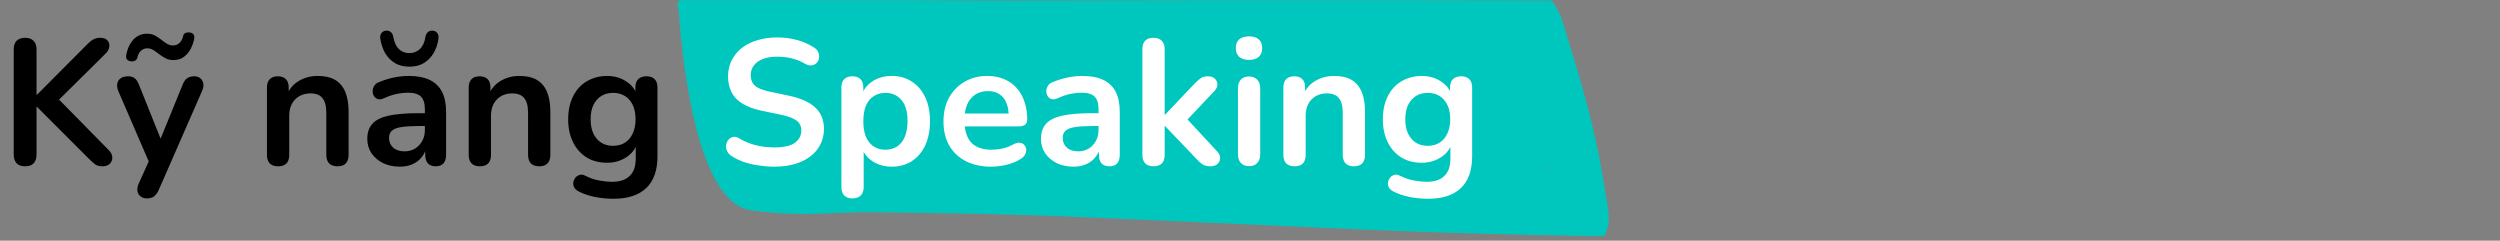 <svg width="561" height="54" viewBox="0 0 561 54" fill="none" xmlns="http://www.w3.org/2000/svg">
<rect x="0" y="0" width="561" height="54" fill="#808080" stroke="none"/>
<path d="M360.065 52.855C359.778 52.91 359.501 52.955 359.215 53C340.19 52.738 324.789 52.25 314.293 51.852C303.885 51.464 297.604 51.12 264.995 49.693C257.782 49.376 250.57 49.06 243.357 48.744C226.328 47.994 213.263 47.894 205.424 47.768C198.283 47.65 194.713 47.596 193.03 47.632C185.335 47.795 181.335 48.346 174.033 47.759C171.258 47.533 169.057 47.361 167.76 47.036C155.679 44.009 152.878 10.664 152.279 2.116C152.046 1.565 151.849 0.869 152.162 0.426C152.565 -0.134 153.594 0.019 153.862 0.019C170.686 0.073 187.518 0.046 204.341 0.055C211.42 0.064 218.489 0.11 225.558 0.137C241.326 0.092 257.093 0.064 272.861 0.055C297.97 0.037 323.08 0.055 348.181 0.11C348.458 0.462 348.825 0.959 349.201 1.592C350.284 3.381 350.704 4.953 350.839 5.441C352.861 12.707 357.461 24.987 360.27 43.421C360.745 46.53 361.747 49.756 360.056 52.855H360.065ZM347.34 37.557C347.143 37.801 346.892 37.954 346.561 37.954H347.34V37.557Z" fill="#00C7BE"/>
<path d="M5.64 37.32C4.813 37.32 4.173 37.093 3.72 36.64C3.293 36.16 3.08 35.507 3.08 34.68V11.08C3.08 10.227 3.293 9.587 3.72 9.16C4.173 8.707 4.813 8.48 5.64 8.48C6.467 8.48 7.093 8.707 7.52 9.16C7.973 9.587 8.2 10.227 8.2 11.08V21.28H8.28L19.76 9.76C20.187 9.333 20.613 9.013 21.04 8.8C21.467 8.587 21.947 8.48 22.48 8.48C23.253 8.48 23.8 8.68 24.12 9.08C24.467 9.48 24.6 9.947 24.52 10.48C24.467 11.013 24.213 11.507 23.76 11.96L12.08 23.52L12.12 21.2L24.32 33.6C24.88 34.133 25.173 34.693 25.2 35.28C25.227 35.867 25.04 36.36 24.64 36.76C24.267 37.133 23.707 37.32 22.96 37.32C22.32 37.32 21.8 37.187 21.4 36.92C21.027 36.653 20.587 36.267 20.08 35.76L8.28 23.96H8.2V34.68C8.2 35.507 7.987 36.16 7.56 36.64C7.133 37.093 6.493 37.32 5.64 37.32ZM32.951 44.52C32.364 44.52 31.884 44.36 31.511 44.04C31.137 43.747 30.911 43.347 30.831 42.84C30.777 42.333 30.871 41.8 31.111 41.24L33.831 35.2V37.28L26.551 20.44C26.311 19.853 26.231 19.307 26.311 18.8C26.391 18.293 26.631 17.893 27.031 17.6C27.457 17.28 28.031 17.12 28.751 17.12C29.364 17.12 29.857 17.267 30.231 17.56C30.604 17.827 30.937 18.347 31.231 19.12L36.631 32.6H35.431L40.951 19.08C41.244 18.333 41.591 17.827 41.991 17.56C42.391 17.267 42.924 17.12 43.591 17.12C44.177 17.12 44.644 17.28 44.991 17.6C45.337 17.893 45.551 18.293 45.631 18.8C45.711 19.28 45.617 19.813 45.351 20.4L35.631 42.6C35.284 43.347 34.911 43.853 34.511 44.12C34.111 44.387 33.591 44.52 32.951 44.52ZM29.431 13.76C29.031 13.733 28.724 13.6 28.511 13.36C28.297 13.12 28.244 12.747 28.351 12.24C28.457 11.68 28.617 11.133 28.831 10.6C29.071 10.04 29.377 9.533 29.751 9.08C30.124 8.627 30.577 8.267 31.111 8C31.644 7.707 32.271 7.56 32.991 7.56C33.657 7.56 34.244 7.693 34.751 7.96C35.257 8.227 35.724 8.533 36.151 8.88C36.577 9.227 37.004 9.533 37.431 9.8C37.857 10.067 38.324 10.2 38.831 10.2C39.391 10.2 39.871 10.013 40.271 9.64C40.697 9.24 40.964 8.747 41.071 8.16C41.124 7.867 41.257 7.64 41.471 7.48C41.711 7.32 42.044 7.253 42.471 7.28C42.871 7.307 43.177 7.44 43.391 7.68C43.604 7.92 43.657 8.293 43.551 8.8C43.417 9.52 43.164 10.24 42.791 10.96C42.417 11.68 41.911 12.28 41.271 12.76C40.657 13.24 39.871 13.48 38.911 13.48C38.244 13.48 37.657 13.347 37.151 13.08C36.644 12.813 36.164 12.507 35.711 12.16C35.284 11.813 34.857 11.507 34.431 11.24C34.004 10.973 33.551 10.84 33.071 10.84C32.511 10.84 32.031 11.027 31.631 11.4C31.231 11.773 30.964 12.267 30.831 12.88C30.777 13.173 30.631 13.4 30.391 13.56C30.177 13.72 29.857 13.787 29.431 13.76ZM62.385 37.32C61.585 37.32 60.971 37.107 60.545 36.68C60.118 36.227 59.905 35.587 59.905 34.76V19.64C59.905 18.813 60.118 18.187 60.545 17.76C60.971 17.333 61.571 17.12 62.345 17.12C63.118 17.12 63.718 17.333 64.145 17.76C64.571 18.187 64.785 18.813 64.785 19.64V22.36L64.345 21.36C64.931 19.947 65.838 18.88 67.065 18.16C68.318 17.413 69.731 17.04 71.305 17.04C72.878 17.04 74.171 17.333 75.185 17.92C76.198 18.507 76.958 19.4 77.465 20.6C77.971 21.773 78.225 23.267 78.225 25.08V34.76C78.225 35.587 78.011 36.227 77.585 36.68C77.158 37.107 76.545 37.32 75.745 37.32C74.945 37.32 74.318 37.107 73.865 36.68C73.438 36.227 73.225 35.587 73.225 34.76V25.32C73.225 23.8 72.931 22.693 72.345 22C71.785 21.307 70.905 20.96 69.705 20.96C68.238 20.96 67.065 21.427 66.185 22.36C65.331 23.267 64.905 24.48 64.905 26V34.76C64.905 36.467 64.065 37.32 62.385 37.32ZM89.743 37.4C88.33 37.4 87.063 37.133 85.943 36.6C84.85 36.04 83.983 35.293 83.343 34.36C82.73 33.427 82.423 32.373 82.423 31.2C82.423 29.76 82.796 28.627 83.543 27.8C84.29 26.947 85.503 26.333 87.183 25.96C88.863 25.587 91.117 25.4 93.943 25.4H95.943V28.28H93.983C92.33 28.28 91.01 28.36 90.023 28.52C89.037 28.68 88.33 28.96 87.903 29.36C87.503 29.733 87.303 30.267 87.303 30.96C87.303 31.84 87.61 32.56 88.223 33.12C88.837 33.68 89.69 33.96 90.783 33.96C91.663 33.96 92.436 33.76 93.103 33.36C93.796 32.933 94.343 32.36 94.743 31.64C95.143 30.92 95.343 30.093 95.343 29.16V24.56C95.343 23.227 95.05 22.267 94.463 21.68C93.876 21.093 92.89 20.8 91.503 20.8C90.73 20.8 89.89 20.893 88.983 21.08C88.103 21.267 87.17 21.587 86.183 22.04C85.677 22.28 85.223 22.347 84.823 22.24C84.45 22.133 84.156 21.92 83.943 21.6C83.73 21.253 83.623 20.88 83.623 20.48C83.623 20.08 83.73 19.693 83.943 19.32C84.156 18.92 84.516 18.627 85.023 18.44C86.25 17.933 87.423 17.573 88.543 17.36C89.69 17.147 90.73 17.04 91.663 17.04C93.583 17.04 95.156 17.333 96.383 17.92C97.636 18.507 98.57 19.4 99.183 20.6C99.796 21.773 100.103 23.293 100.103 25.16V34.76C100.103 35.587 99.903 36.227 99.503 36.68C99.103 37.107 98.53 37.32 97.783 37.32C97.037 37.32 96.45 37.107 96.023 36.68C95.623 36.227 95.423 35.587 95.423 34.76V32.84H95.743C95.556 33.773 95.183 34.587 94.623 35.28C94.09 35.947 93.41 36.467 92.583 36.84C91.757 37.213 90.81 37.4 89.743 37.4ZM91.863 14.96C90.61 14.96 89.53 14.693 88.623 14.16C87.716 13.6 86.983 12.853 86.423 11.92C85.89 10.96 85.53 9.893 85.343 8.72C85.263 8.187 85.343 7.76 85.583 7.44C85.85 7.093 86.197 6.907 86.623 6.88C87.076 6.853 87.436 6.96 87.703 7.2C87.996 7.44 88.183 7.813 88.263 8.32C88.477 9.52 88.903 10.427 89.543 11.04C90.183 11.627 90.957 11.92 91.863 11.92C92.77 11.92 93.543 11.627 94.183 11.04C94.85 10.427 95.276 9.52 95.463 8.32C95.543 7.813 95.73 7.44 96.023 7.2C96.317 6.96 96.677 6.853 97.103 6.88C97.556 6.907 97.903 7.093 98.143 7.44C98.383 7.76 98.463 8.187 98.383 8.72C98.223 9.893 97.863 10.96 97.303 11.92C96.743 12.853 96.01 13.6 95.103 14.16C94.197 14.693 93.117 14.96 91.863 14.96ZM107.658 37.32C106.858 37.32 106.245 37.107 105.818 36.68C105.391 36.227 105.178 35.587 105.178 34.76V19.64C105.178 18.813 105.391 18.187 105.818 17.76C106.245 17.333 106.845 17.12 107.618 17.12C108.391 17.12 108.991 17.333 109.418 17.76C109.845 18.187 110.058 18.813 110.058 19.64V22.36L109.618 21.36C110.205 19.947 111.111 18.88 112.338 18.16C113.591 17.413 115.005 17.04 116.578 17.04C118.151 17.04 119.445 17.333 120.458 17.92C121.471 18.507 122.231 19.4 122.738 20.6C123.245 21.773 123.498 23.267 123.498 25.08V34.76C123.498 35.587 123.285 36.227 122.858 36.68C122.431 37.107 121.818 37.32 121.018 37.32C120.218 37.32 119.591 37.107 119.138 36.68C118.711 36.227 118.498 35.587 118.498 34.76V25.32C118.498 23.8 118.205 22.693 117.618 22C117.058 21.307 116.178 20.96 114.978 20.96C113.511 20.96 112.338 21.427 111.458 22.36C110.605 23.267 110.178 24.48 110.178 26V34.76C110.178 36.467 109.338 37.32 107.658 37.32ZM137.697 44.6C136.257 44.6 134.857 44.467 133.497 44.2C132.163 43.933 130.95 43.52 129.857 42.96C129.35 42.693 129.003 42.373 128.817 42C128.657 41.627 128.603 41.24 128.657 40.84C128.737 40.467 128.897 40.133 129.137 39.84C129.403 39.547 129.723 39.347 130.097 39.24C130.47 39.133 130.857 39.187 131.257 39.4C132.43 39.987 133.537 40.36 134.577 40.52C135.643 40.707 136.55 40.8 137.297 40.8C139.083 40.8 140.417 40.36 141.297 39.48C142.203 38.627 142.657 37.347 142.657 35.64V32.04H143.017C142.617 33.4 141.777 34.493 140.497 35.32C139.243 36.12 137.817 36.52 136.217 36.52C134.457 36.52 132.923 36.12 131.617 35.32C130.31 34.493 129.297 33.347 128.577 31.88C127.857 30.413 127.497 28.707 127.497 26.76C127.497 25.293 127.697 23.973 128.097 22.8C128.523 21.6 129.11 20.573 129.857 19.72C130.63 18.867 131.55 18.213 132.617 17.76C133.71 17.28 134.91 17.04 136.217 17.04C137.87 17.04 139.31 17.453 140.537 18.28C141.79 19.08 142.603 20.147 142.977 21.48L142.577 22.48V19.64C142.577 18.813 142.79 18.187 143.217 17.76C143.67 17.333 144.283 17.12 145.057 17.12C145.857 17.12 146.47 17.333 146.897 17.76C147.323 18.187 147.537 18.813 147.537 19.64V35.04C147.537 38.213 146.697 40.6 145.017 42.2C143.337 43.8 140.897 44.6 137.697 44.6ZM137.577 32.72C138.617 32.72 139.51 32.48 140.257 32C141.003 31.52 141.577 30.84 141.977 29.96C142.403 29.053 142.617 27.987 142.617 26.76C142.617 24.92 142.163 23.48 141.257 22.44C140.35 21.373 139.123 20.84 137.577 20.84C136.537 20.84 135.643 21.08 134.897 21.56C134.15 22.04 133.563 22.72 133.137 23.6C132.737 24.48 132.537 25.533 132.537 26.76C132.537 28.6 132.99 30.053 133.897 31.12C134.803 32.187 136.03 32.72 137.577 32.72Z" fill="black"/>
<path d="M173.777 37.4C172.603 37.4 171.43 37.307 170.257 37.12C169.083 36.96 167.977 36.707 166.937 36.36C165.897 35.987 164.963 35.533 164.137 35C163.657 34.68 163.323 34.293 163.137 33.84C162.95 33.387 162.883 32.947 162.937 32.52C163.017 32.067 163.19 31.68 163.457 31.36C163.75 31.013 164.11 30.8 164.537 30.72C164.963 30.64 165.43 30.76 165.937 31.08C167.11 31.773 168.35 32.28 169.657 32.6C170.963 32.92 172.337 33.08 173.777 33.08C175.883 33.08 177.417 32.733 178.377 32.04C179.337 31.32 179.817 30.4 179.817 29.28C179.817 28.347 179.47 27.613 178.777 27.08C178.11 26.547 176.95 26.107 175.297 25.76L170.897 24.84C168.363 24.307 166.47 23.413 165.217 22.16C163.99 20.88 163.377 19.2 163.377 17.12C163.377 15.813 163.643 14.627 164.177 13.56C164.71 12.493 165.457 11.573 166.417 10.8C167.403 10.027 168.563 9.44 169.897 9.04C171.257 8.613 172.75 8.4 174.377 8.4C175.977 8.4 177.497 8.6 178.937 9C180.377 9.4 181.67 9.987 182.817 10.76C183.243 11.053 183.523 11.413 183.657 11.84C183.817 12.267 183.857 12.693 183.777 13.12C183.697 13.52 183.51 13.867 183.217 14.16C182.923 14.453 182.55 14.627 182.097 14.68C181.67 14.733 181.177 14.6 180.617 14.28C179.63 13.72 178.63 13.32 177.617 13.08C176.603 12.84 175.51 12.72 174.337 12.72C173.11 12.72 172.057 12.893 171.177 13.24C170.297 13.587 169.617 14.08 169.137 14.72C168.683 15.333 168.457 16.067 168.457 16.92C168.457 17.88 168.777 18.653 169.417 19.24C170.057 19.8 171.15 20.24 172.697 20.56L177.057 21.48C179.697 22.04 181.657 22.92 182.937 24.12C184.243 25.32 184.897 26.92 184.897 28.92C184.897 30.2 184.63 31.36 184.097 32.4C183.59 33.44 182.843 34.333 181.857 35.08C180.897 35.827 179.737 36.4 178.377 36.8C177.017 37.2 175.483 37.4 173.777 37.4ZM191.291 44.52C190.491 44.52 189.878 44.307 189.451 43.88C189.024 43.453 188.811 42.827 188.811 42V19.64C188.811 18.813 189.024 18.187 189.451 17.76C189.878 17.333 190.478 17.12 191.251 17.12C192.051 17.12 192.664 17.333 193.091 17.76C193.518 18.187 193.731 18.813 193.731 19.64V22.76L193.291 21.56C193.691 20.2 194.504 19.107 195.731 18.28C196.984 17.453 198.438 17.04 200.091 17.04C201.798 17.04 203.291 17.453 204.571 18.28C205.878 19.107 206.891 20.28 207.611 21.8C208.331 23.293 208.691 25.093 208.691 27.2C208.691 29.28 208.331 31.093 207.611 32.64C206.891 34.16 205.891 35.333 204.611 36.16C203.331 36.987 201.824 37.4 200.091 37.4C198.464 37.4 197.038 37 195.811 36.2C194.584 35.373 193.758 34.307 193.331 33H193.811V42C193.811 42.827 193.584 43.453 193.131 43.88C192.704 44.307 192.091 44.52 191.291 44.52ZM198.691 33.6C199.678 33.6 200.544 33.36 201.291 32.88C202.038 32.4 202.611 31.693 203.011 30.76C203.438 29.8 203.651 28.613 203.651 27.2C203.651 25.067 203.198 23.48 202.291 22.44C201.384 21.373 200.184 20.84 198.691 20.84C197.704 20.84 196.838 21.08 196.091 21.56C195.344 22.013 194.758 22.72 194.331 23.68C193.931 24.613 193.731 25.787 193.731 27.2C193.731 29.307 194.184 30.907 195.091 32C195.998 33.067 197.198 33.6 198.691 33.6ZM222.435 37.4C220.222 37.4 218.315 36.987 216.715 36.16C215.115 35.333 213.875 34.16 212.995 32.64C212.142 31.12 211.715 29.32 211.715 27.24C211.715 25.213 212.129 23.44 212.955 21.92C213.809 20.4 214.969 19.213 216.435 18.36C217.929 17.48 219.622 17.04 221.515 17.04C222.902 17.04 224.142 17.267 225.235 17.72C226.355 18.173 227.302 18.827 228.075 19.68C228.875 20.533 229.475 21.573 229.875 22.8C230.302 24 230.515 25.36 230.515 26.88C230.515 27.36 230.342 27.733 229.995 28C229.675 28.24 229.209 28.36 228.595 28.36H215.755V25.48H226.995L226.355 26.08C226.355 24.853 226.169 23.827 225.795 23C225.449 22.173 224.929 21.547 224.235 21.12C223.569 20.667 222.729 20.44 221.715 20.44C220.595 20.44 219.635 20.707 218.835 21.24C218.062 21.747 217.462 22.48 217.035 23.44C216.635 24.373 216.435 25.493 216.435 26.8V27.08C216.435 29.267 216.942 30.907 217.955 32C218.995 33.067 220.515 33.6 222.515 33.6C223.209 33.6 223.982 33.52 224.835 33.36C225.715 33.173 226.542 32.867 227.315 32.44C227.875 32.12 228.369 31.987 228.795 32.04C229.222 32.067 229.555 32.213 229.795 32.48C230.062 32.747 230.222 33.08 230.275 33.48C230.329 33.853 230.249 34.24 230.035 34.64C229.849 35.04 229.515 35.387 229.035 35.68C228.102 36.267 227.022 36.707 225.795 37C224.595 37.267 223.475 37.4 222.435 37.4ZM240.915 37.4C239.502 37.4 238.235 37.133 237.115 36.6C236.022 36.04 235.155 35.293 234.515 34.36C233.902 33.427 233.595 32.373 233.595 31.2C233.595 29.76 233.968 28.627 234.715 27.8C235.462 26.947 236.675 26.333 238.355 25.96C240.035 25.587 242.288 25.4 245.115 25.4H247.115V28.28H245.155C243.502 28.28 242.182 28.36 241.195 28.52C240.208 28.68 239.502 28.96 239.075 29.36C238.675 29.733 238.475 30.267 238.475 30.96C238.475 31.84 238.782 32.56 239.395 33.12C240.008 33.68 240.862 33.96 241.955 33.96C242.835 33.96 243.608 33.76 244.275 33.36C244.968 32.933 245.515 32.36 245.915 31.64C246.315 30.92 246.515 30.093 246.515 29.16V24.56C246.515 23.227 246.222 22.267 245.635 21.68C245.048 21.093 244.062 20.8 242.675 20.8C241.902 20.8 241.062 20.893 240.155 21.08C239.275 21.267 238.342 21.587 237.355 22.04C236.848 22.28 236.395 22.347 235.995 22.24C235.622 22.133 235.328 21.92 235.115 21.6C234.902 21.253 234.795 20.88 234.795 20.48C234.795 20.08 234.902 19.693 235.115 19.32C235.328 18.92 235.688 18.627 236.195 18.44C237.422 17.933 238.595 17.573 239.715 17.36C240.862 17.147 241.902 17.04 242.835 17.04C244.755 17.04 246.328 17.333 247.555 17.92C248.808 18.507 249.742 19.4 250.355 20.6C250.968 21.773 251.275 23.293 251.275 25.16V34.76C251.275 35.587 251.075 36.227 250.675 36.68C250.275 37.107 249.702 37.32 248.955 37.32C248.208 37.32 247.622 37.107 247.195 36.68C246.795 36.227 246.595 35.587 246.595 34.76V32.84H246.915C246.728 33.773 246.355 34.587 245.795 35.28C245.262 35.947 244.582 36.467 243.755 36.84C242.928 37.213 241.982 37.4 240.915 37.4ZM258.83 37.32C258.03 37.32 257.417 37.107 256.99 36.68C256.563 36.227 256.35 35.587 256.35 34.76V11C256.35 10.173 256.563 9.547 256.99 9.12C257.417 8.693 258.03 8.48 258.83 8.48C259.63 8.48 260.243 8.693 260.67 9.12C261.123 9.547 261.35 10.173 261.35 11V25.76H261.43L268.03 18.8C268.563 18.267 269.03 17.853 269.43 17.56C269.83 17.267 270.377 17.12 271.07 17.12C271.763 17.12 272.283 17.307 272.63 17.68C273.003 18.027 273.19 18.453 273.19 18.96C273.19 19.467 272.95 19.973 272.47 20.48L265.51 27.84V25.76L273.15 34C273.63 34.507 273.843 35.027 273.79 35.56C273.763 36.067 273.55 36.493 273.15 36.84C272.75 37.16 272.243 37.32 271.63 37.32C270.883 37.32 270.283 37.173 269.83 36.88C269.403 36.587 268.923 36.147 268.39 35.56L261.43 28.28H261.35V34.76C261.35 36.467 260.51 37.32 258.83 37.32ZM280.275 37.28C279.475 37.28 278.862 37.04 278.435 36.56C278.009 36.08 277.795 35.413 277.795 34.56V19.88C277.795 19 278.009 18.333 278.435 17.88C278.862 17.4 279.475 17.16 280.275 17.16C281.075 17.16 281.689 17.4 282.115 17.88C282.569 18.333 282.795 19 282.795 19.88V34.56C282.795 35.413 282.582 36.08 282.155 36.56C281.729 37.04 281.102 37.28 280.275 37.28ZM280.275 13.44C279.342 13.44 278.609 13.213 278.075 12.76C277.569 12.28 277.315 11.627 277.315 10.8C277.315 9.947 277.569 9.293 278.075 8.84C278.609 8.387 279.342 8.16 280.275 8.16C281.235 8.16 281.969 8.387 282.475 8.84C282.982 9.293 283.235 9.947 283.235 10.8C283.235 11.627 282.982 12.28 282.475 12.76C281.969 13.213 281.235 13.44 280.275 13.44ZM290.471 37.32C289.671 37.32 289.057 37.107 288.631 36.68C288.204 36.227 287.991 35.587 287.991 34.76V19.64C287.991 18.813 288.204 18.187 288.631 17.76C289.057 17.333 289.657 17.12 290.431 17.12C291.204 17.12 291.804 17.333 292.231 17.76C292.657 18.187 292.871 18.813 292.871 19.64V22.36L292.431 21.36C293.017 19.947 293.924 18.88 295.151 18.16C296.404 17.413 297.817 17.04 299.391 17.04C300.964 17.04 302.257 17.333 303.271 17.92C304.284 18.507 305.044 19.4 305.551 20.6C306.057 21.773 306.311 23.267 306.311 25.08V34.76C306.311 35.587 306.097 36.227 305.671 36.68C305.244 37.107 304.631 37.32 303.831 37.32C303.031 37.32 302.404 37.107 301.951 36.68C301.524 36.227 301.311 35.587 301.311 34.76V25.32C301.311 23.8 301.017 22.693 300.431 22C299.871 21.307 298.991 20.96 297.791 20.96C296.324 20.96 295.151 21.427 294.271 22.36C293.417 23.267 292.991 24.48 292.991 26V34.76C292.991 36.467 292.151 37.32 290.471 37.32ZM320.509 44.6C319.069 44.6 317.669 44.467 316.309 44.2C314.976 43.933 313.762 43.52 312.669 42.96C312.162 42.693 311.816 42.373 311.629 42C311.469 41.627 311.416 41.24 311.469 40.84C311.549 40.467 311.709 40.133 311.949 39.84C312.216 39.547 312.536 39.347 312.909 39.24C313.282 39.133 313.669 39.187 314.069 39.4C315.242 39.987 316.349 40.36 317.389 40.52C318.456 40.707 319.362 40.8 320.109 40.8C321.896 40.8 323.229 40.36 324.109 39.48C325.016 38.627 325.469 37.347 325.469 35.64V32.04H325.829C325.429 33.4 324.589 34.493 323.309 35.32C322.056 36.12 320.629 36.52 319.029 36.52C317.269 36.52 315.736 36.12 314.429 35.32C313.122 34.493 312.109 33.347 311.389 31.88C310.669 30.413 310.309 28.707 310.309 26.76C310.309 25.293 310.509 23.973 310.909 22.8C311.336 21.6 311.922 20.573 312.669 19.72C313.442 18.867 314.362 18.213 315.429 17.76C316.522 17.28 317.722 17.04 319.029 17.04C320.682 17.04 322.122 17.453 323.349 18.28C324.602 19.08 325.416 20.147 325.789 21.48L325.389 22.48V19.64C325.389 18.813 325.602 18.187 326.029 17.76C326.482 17.333 327.096 17.12 327.869 17.12C328.669 17.12 329.282 17.333 329.709 17.76C330.136 18.187 330.349 18.813 330.349 19.64V35.04C330.349 38.213 329.509 40.6 327.829 42.2C326.149 43.8 323.709 44.6 320.509 44.6ZM320.389 32.72C321.429 32.72 322.322 32.48 323.069 32C323.816 31.52 324.389 30.84 324.789 29.96C325.216 29.053 325.429 27.987 325.429 26.76C325.429 24.92 324.976 23.48 324.069 22.44C323.162 21.373 321.936 20.84 320.389 20.84C319.349 20.84 318.456 21.08 317.709 21.56C316.962 22.04 316.376 22.72 315.949 23.6C315.549 24.48 315.349 25.533 315.349 26.76C315.349 28.6 315.802 30.053 316.709 31.12C317.616 32.187 318.842 32.72 320.389 32.72Z" fill="white"/>
</svg>
